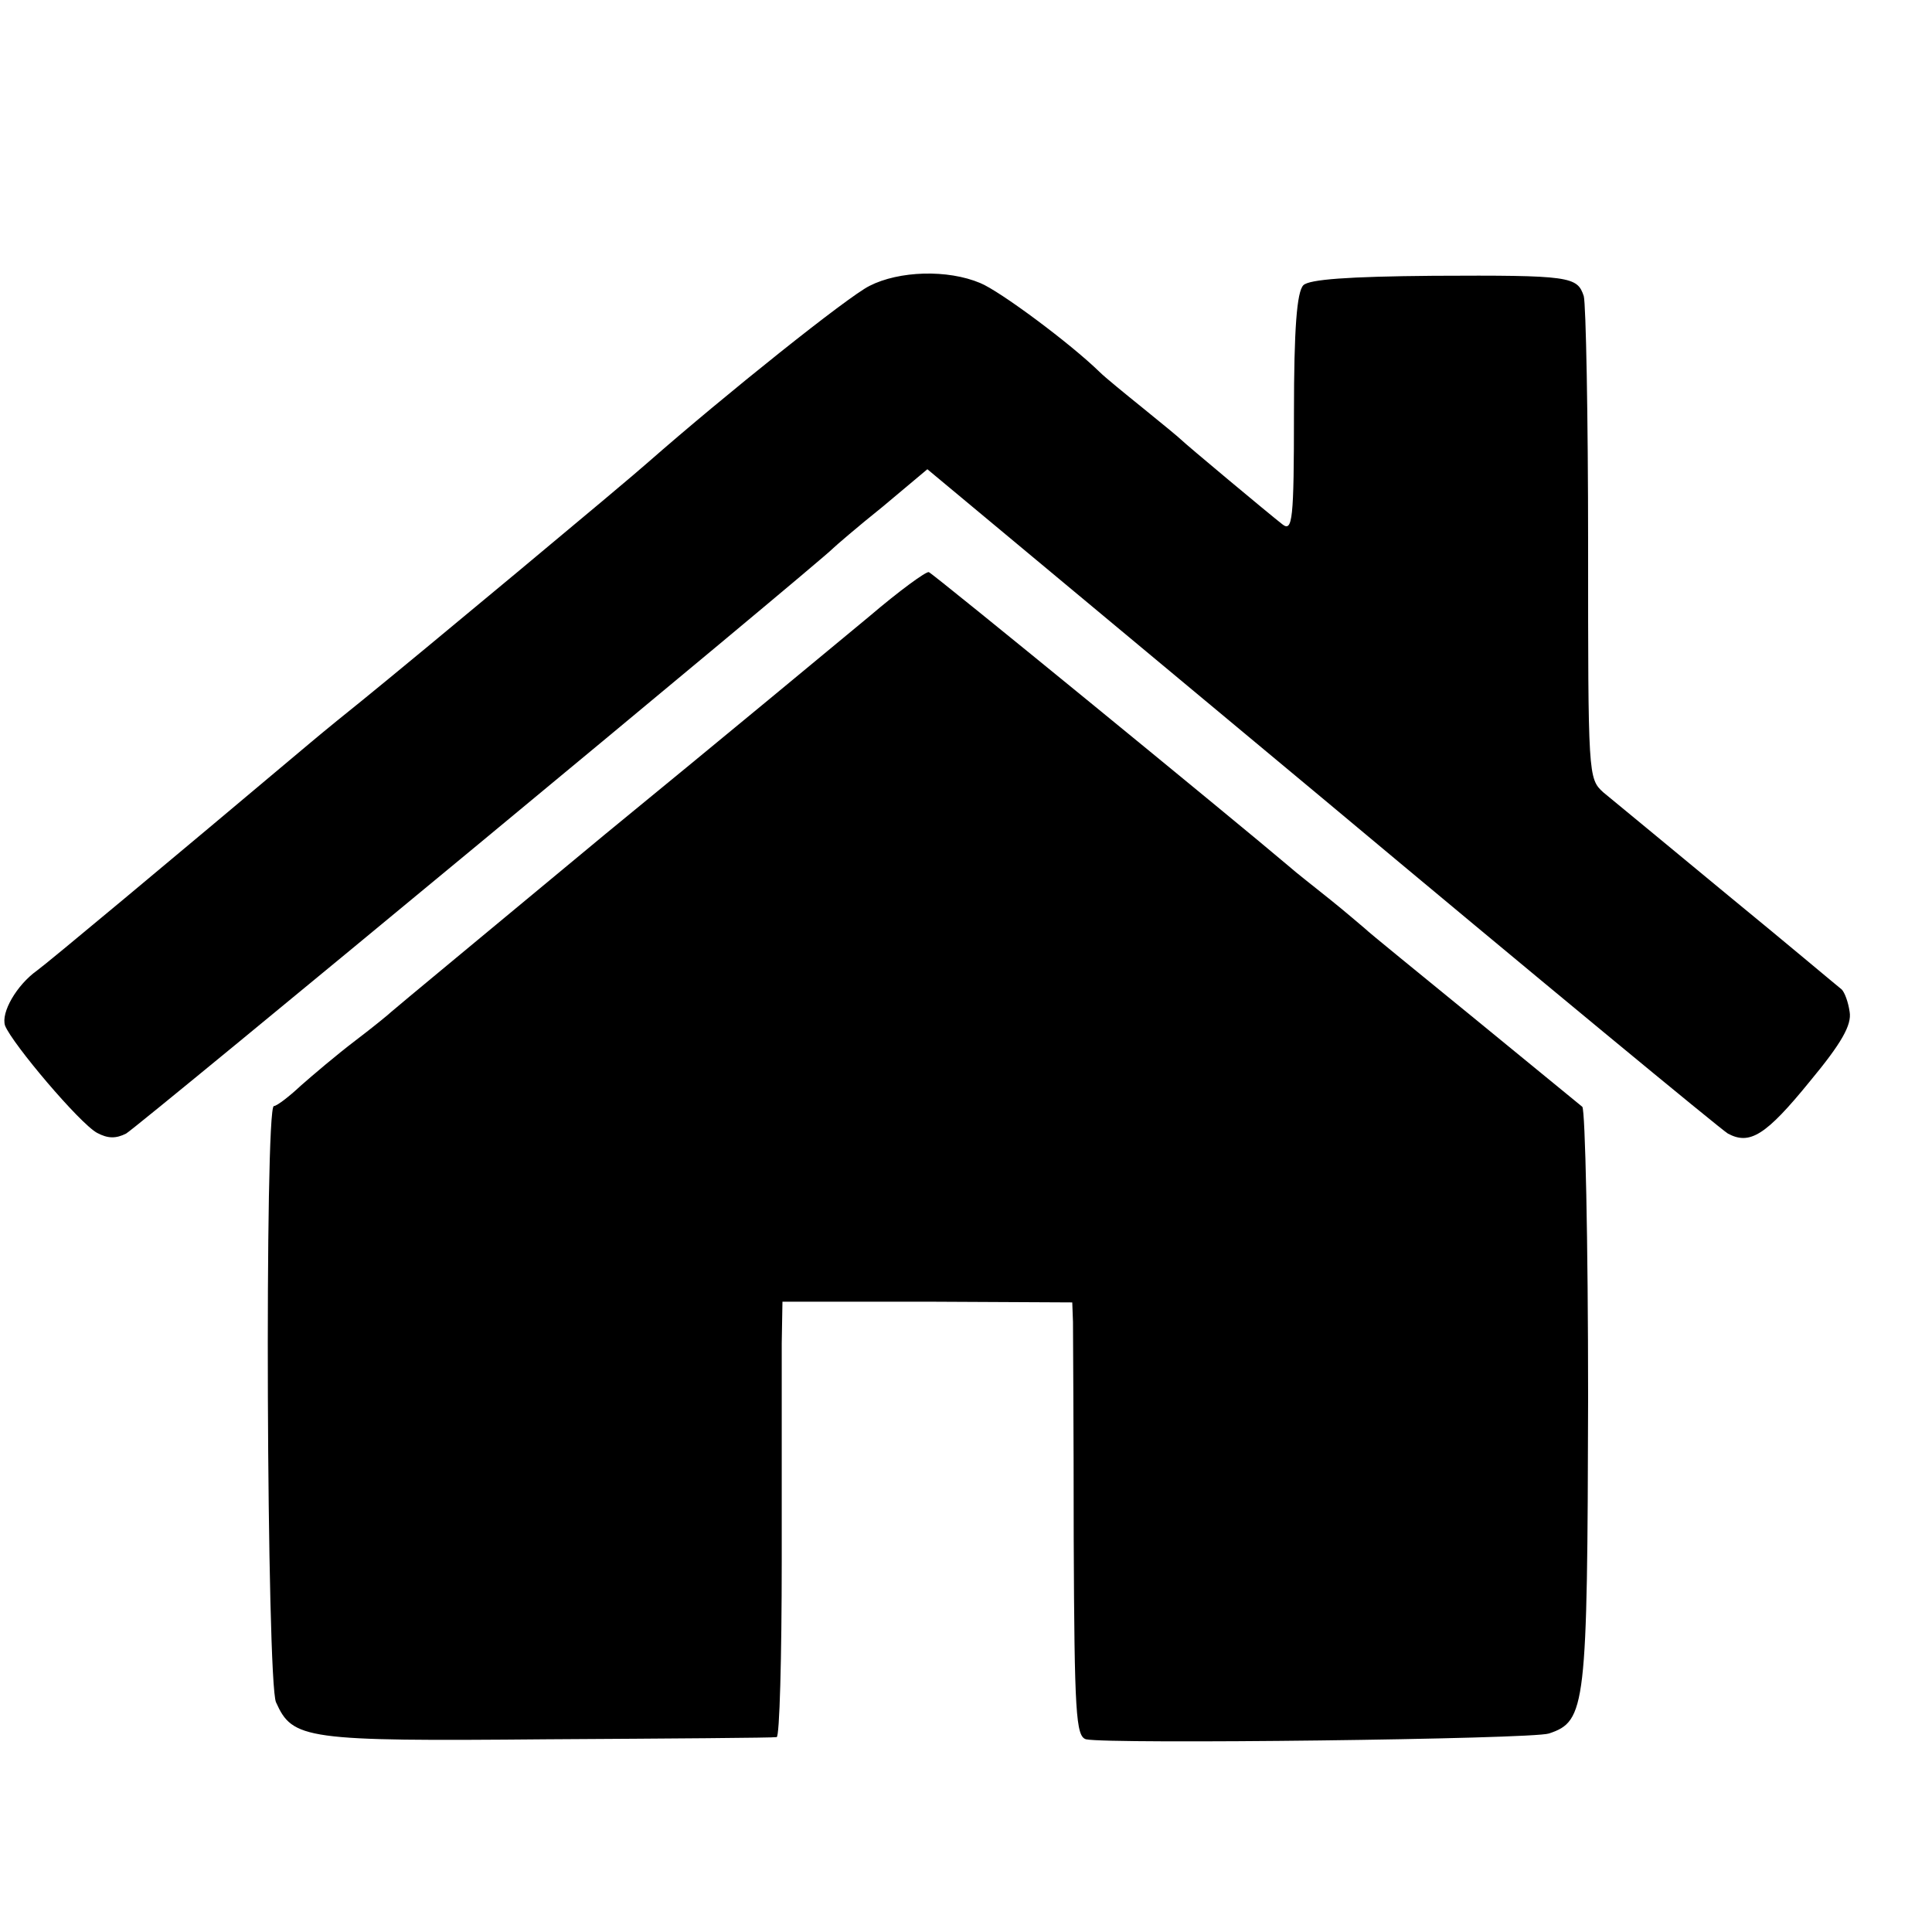 <?xml version="1.0" standalone="no"?>
<!DOCTYPE svg PUBLIC "-//W3C//DTD SVG 20010904//EN"
 "http://www.w3.org/TR/2001/REC-SVG-20010904/DTD/svg10.dtd">
<svg version="1.0" xmlns="http://www.w3.org/2000/svg"
 width="16pt" height="16pt" viewBox="0 0 16 16"
 preserveAspectRatio="xMidYMid meet">
<g transform="translate(0,16) scale(0.006,-0.006)"
fill="#000000" stroke="none">
<path d="M1200 2272 c-30 -15 -199 -150 -305 -243 -29 -26 -321 -269 -395
-329 -20 -16 -52 -42 -71 -58 -195 -164 -364 -305 -378 -315 -28 -20 -50 -58
-44 -76 10 -25 103 -135 127 -148 15 -8 26 -8 40 -1 16 9 957 788 976 808 3 3
33 29 68 57 l62 52 544 -453 c299 -250 551 -458 561 -464 30 -16 52 -3 113 72
44 53 58 78 55 96 -2 14 -7 27 -11 31 -4 3 -74 62 -157 130 -82 68 -160 132
-172 142 -21 19 -21 23 -21 342 0 177 -3 332 -6 343 -9 27 -18 29 -208 28
-118 -1 -171 -5 -179 -13 -9 -9 -13 -60 -13 -177 0 -147 -2 -164 -16 -153 -18
14 -133 110 -140 117 -3 3 -26 22 -52 43 -26 21 -53 43 -60 50 -41 40 -138
112 -165 123 -45 19 -112 17 -153 -4z"/>
<path d="M1200 1816 c-41 -34 -205 -170 -365 -301 -159 -132 -292 -242 -295
-245 -3 -3 -25 -21 -50 -40 -25 -19 -58 -47 -75 -62 -16 -15 -33 -28 -37 -28
-13 0 -10 -796 3 -823 23 -51 39 -54 374 -51 171 1 313 2 317 3 4 0 7 110 7
244 0 133 0 268 0 300 l1 57 200 0 200 -1 1 -27 c0 -15 1 -150 1 -299 1 -241
3 -273 17 -277 30 -7 616 0 639 8 51 17 53 36 54 463 0 217 -4 398 -8 402 -5
4 -72 59 -149 122 -77 63 -145 118 -151 124 -6 5 -28 24 -48 40 -21 17 -47 37
-57 46 -73 62 -491 404 -497 406 -4 1 -41 -26 -82 -61z"/>
</g>
</svg>

